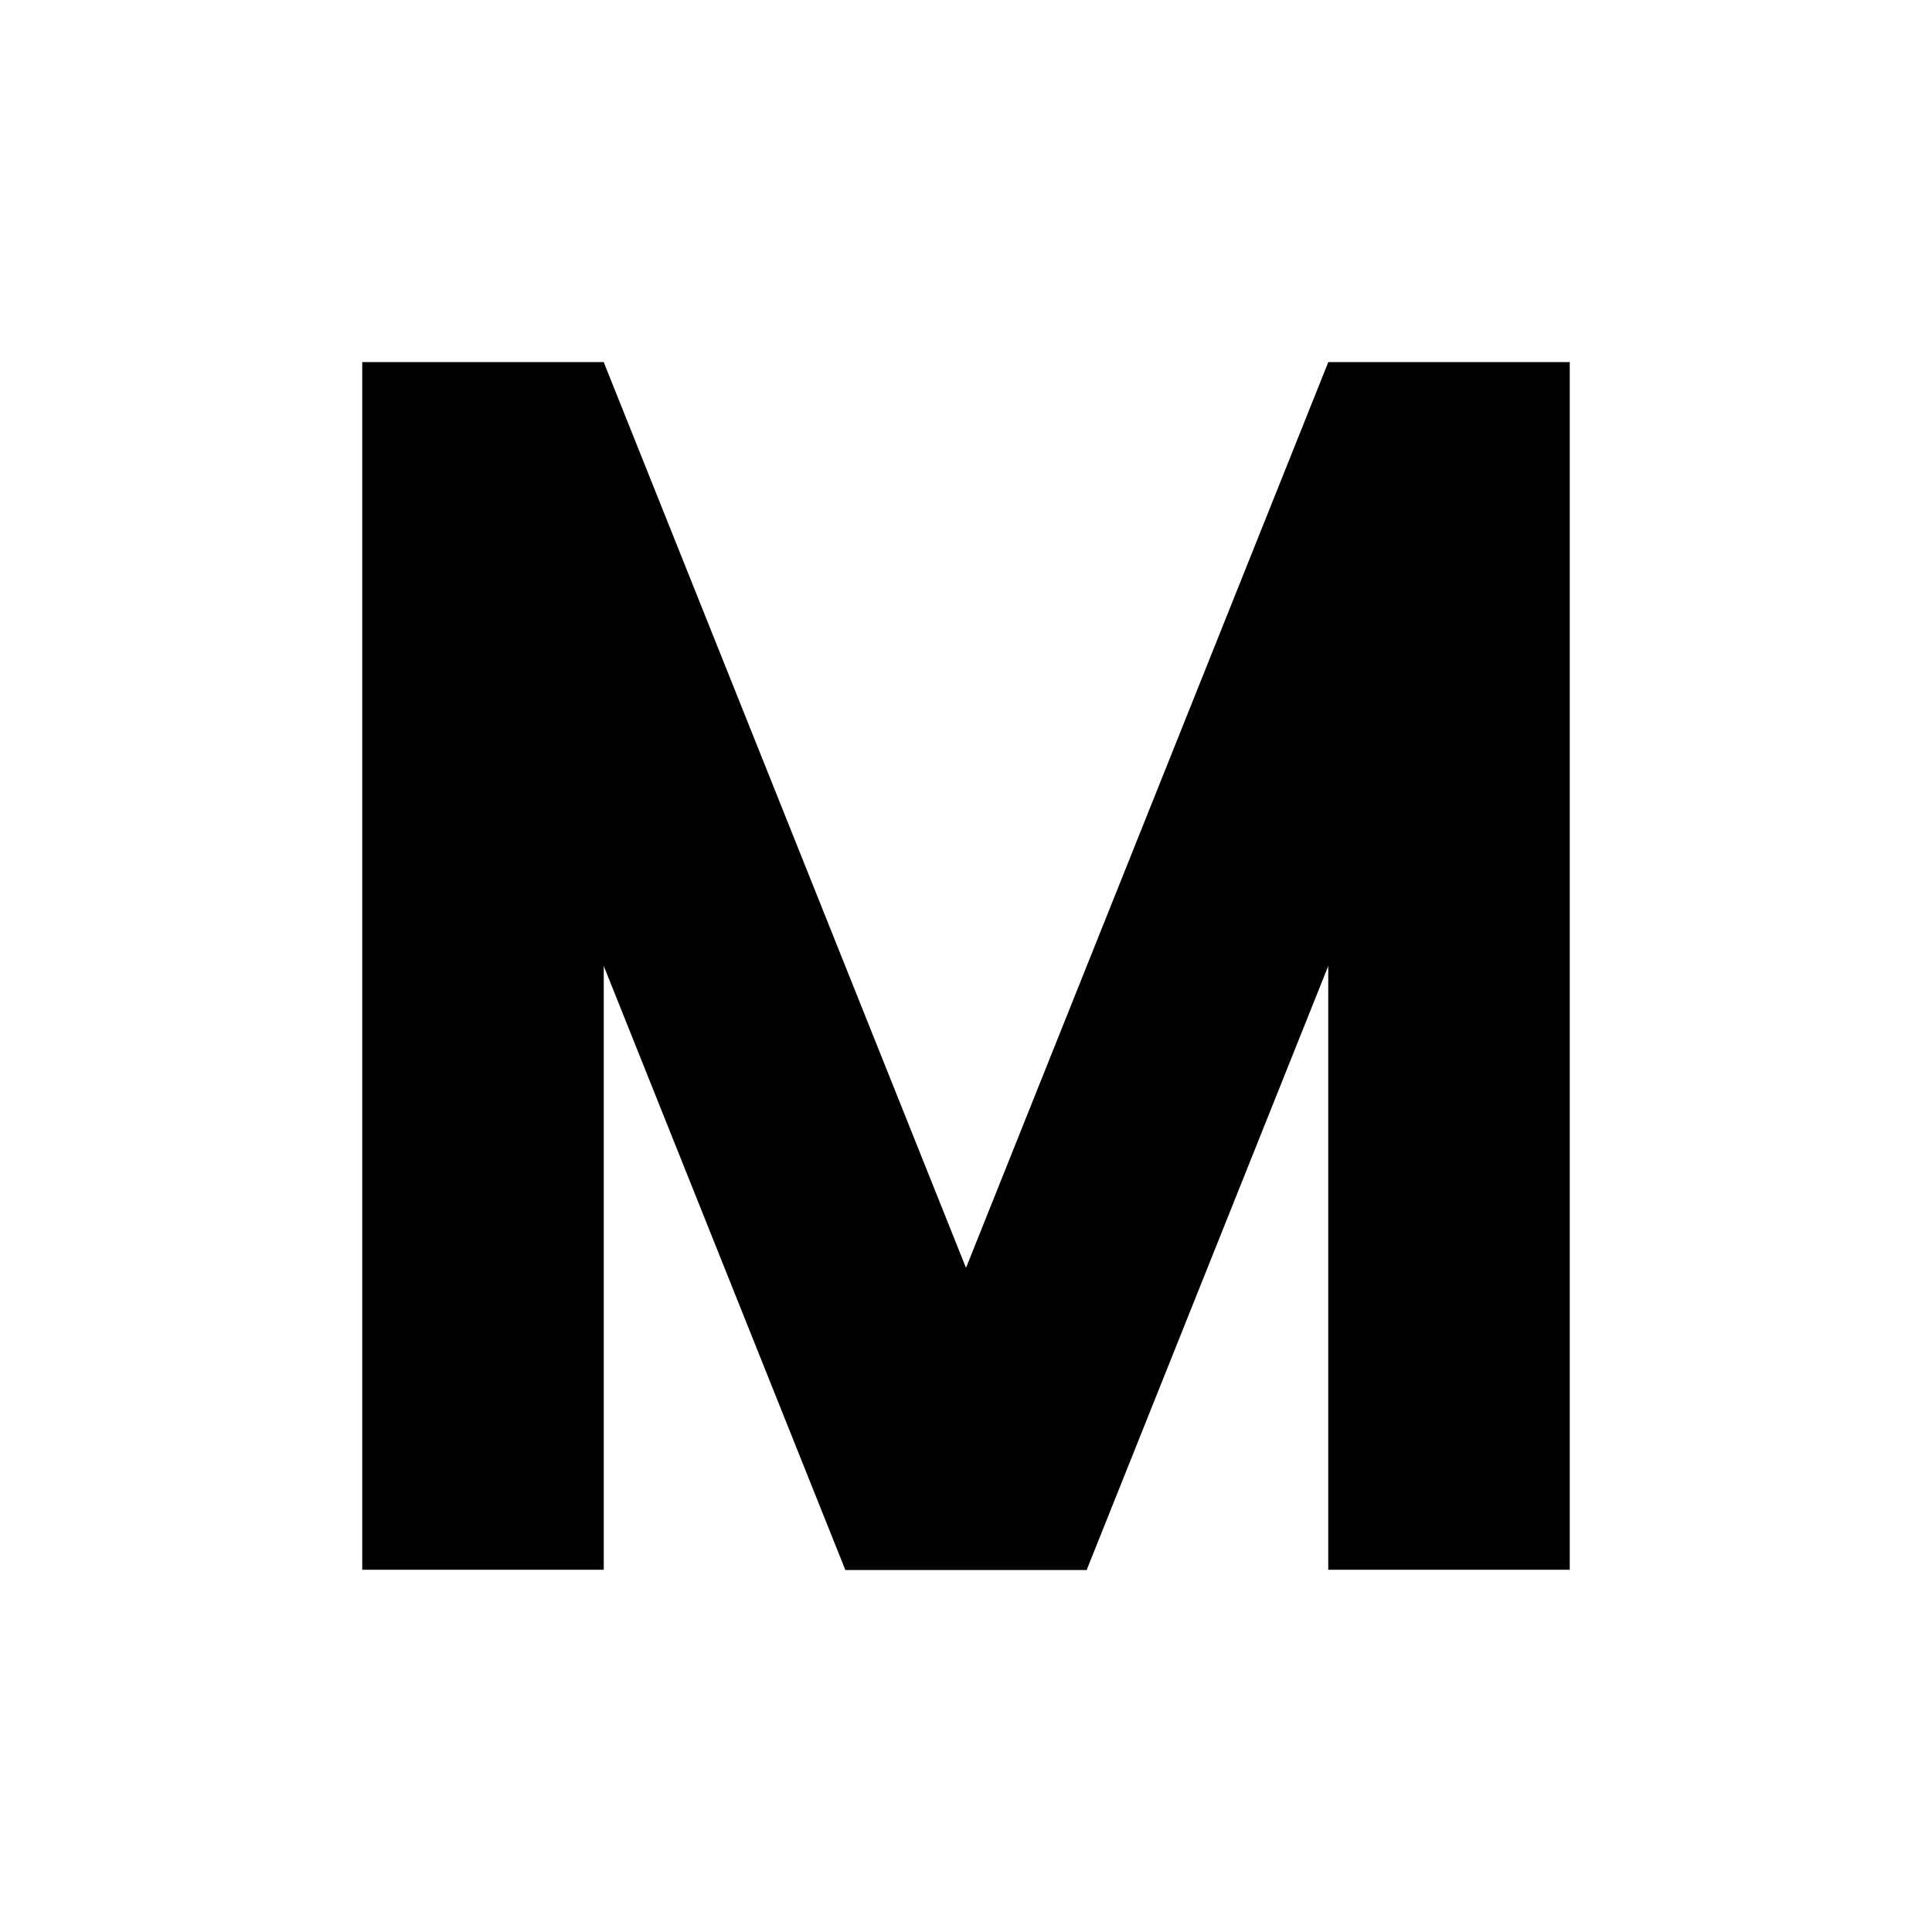 <?xml version="1.0" encoding="UTF-8"?>
<svg height="16px" viewBox="0 0 16 16" width="16px" xmlns="http://www.w3.org/2000/svg">
    <path d="m 3 3 h 2 v 10 h -2 z m 0 0"/>
    <path d="m 11 3 h 2 v 10 h -2 z m 0 0"/>
    <path d="m 7 11 h 2 v 2 h -2 z m 0 0"/>
    <path d="m 5 3 l 4 10 h -2 l -4 -10 z m 0 0"/>
    <path d="m 11 3 l -4 10 h 2 l 4 -10 z m 0 0"/>
</svg>
